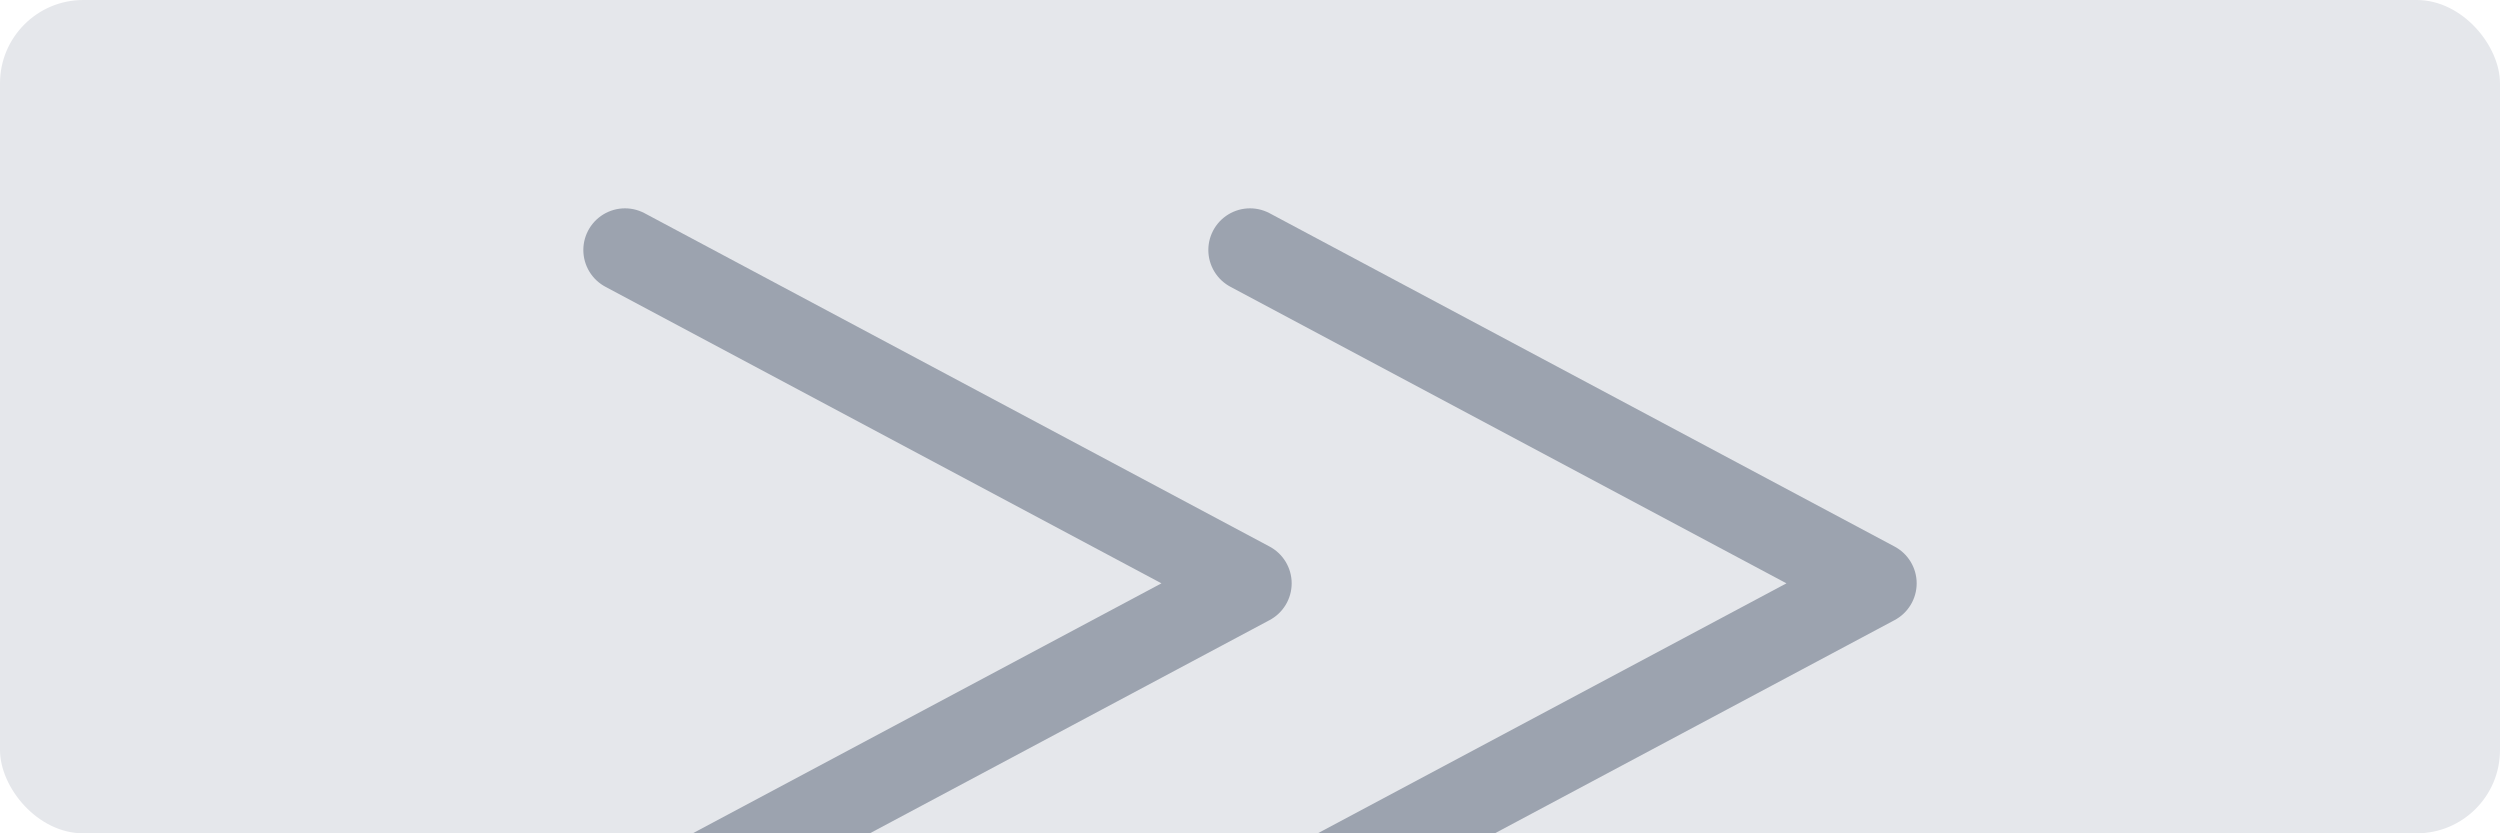 <svg width="120" height="40" viewBox="0 0 120 40" fill="none" xmlns="http://www.w3.org/2000/svg">
  <rect width="120" height="40" rx="4" fill="#E5E7EB"/>
  <path d="M30 12l30 16-30 16M60 12l30 16-30 16" stroke="#9CA3AF" stroke-width="4" stroke-linecap="round" stroke-linejoin="round"/>
</svg> 
